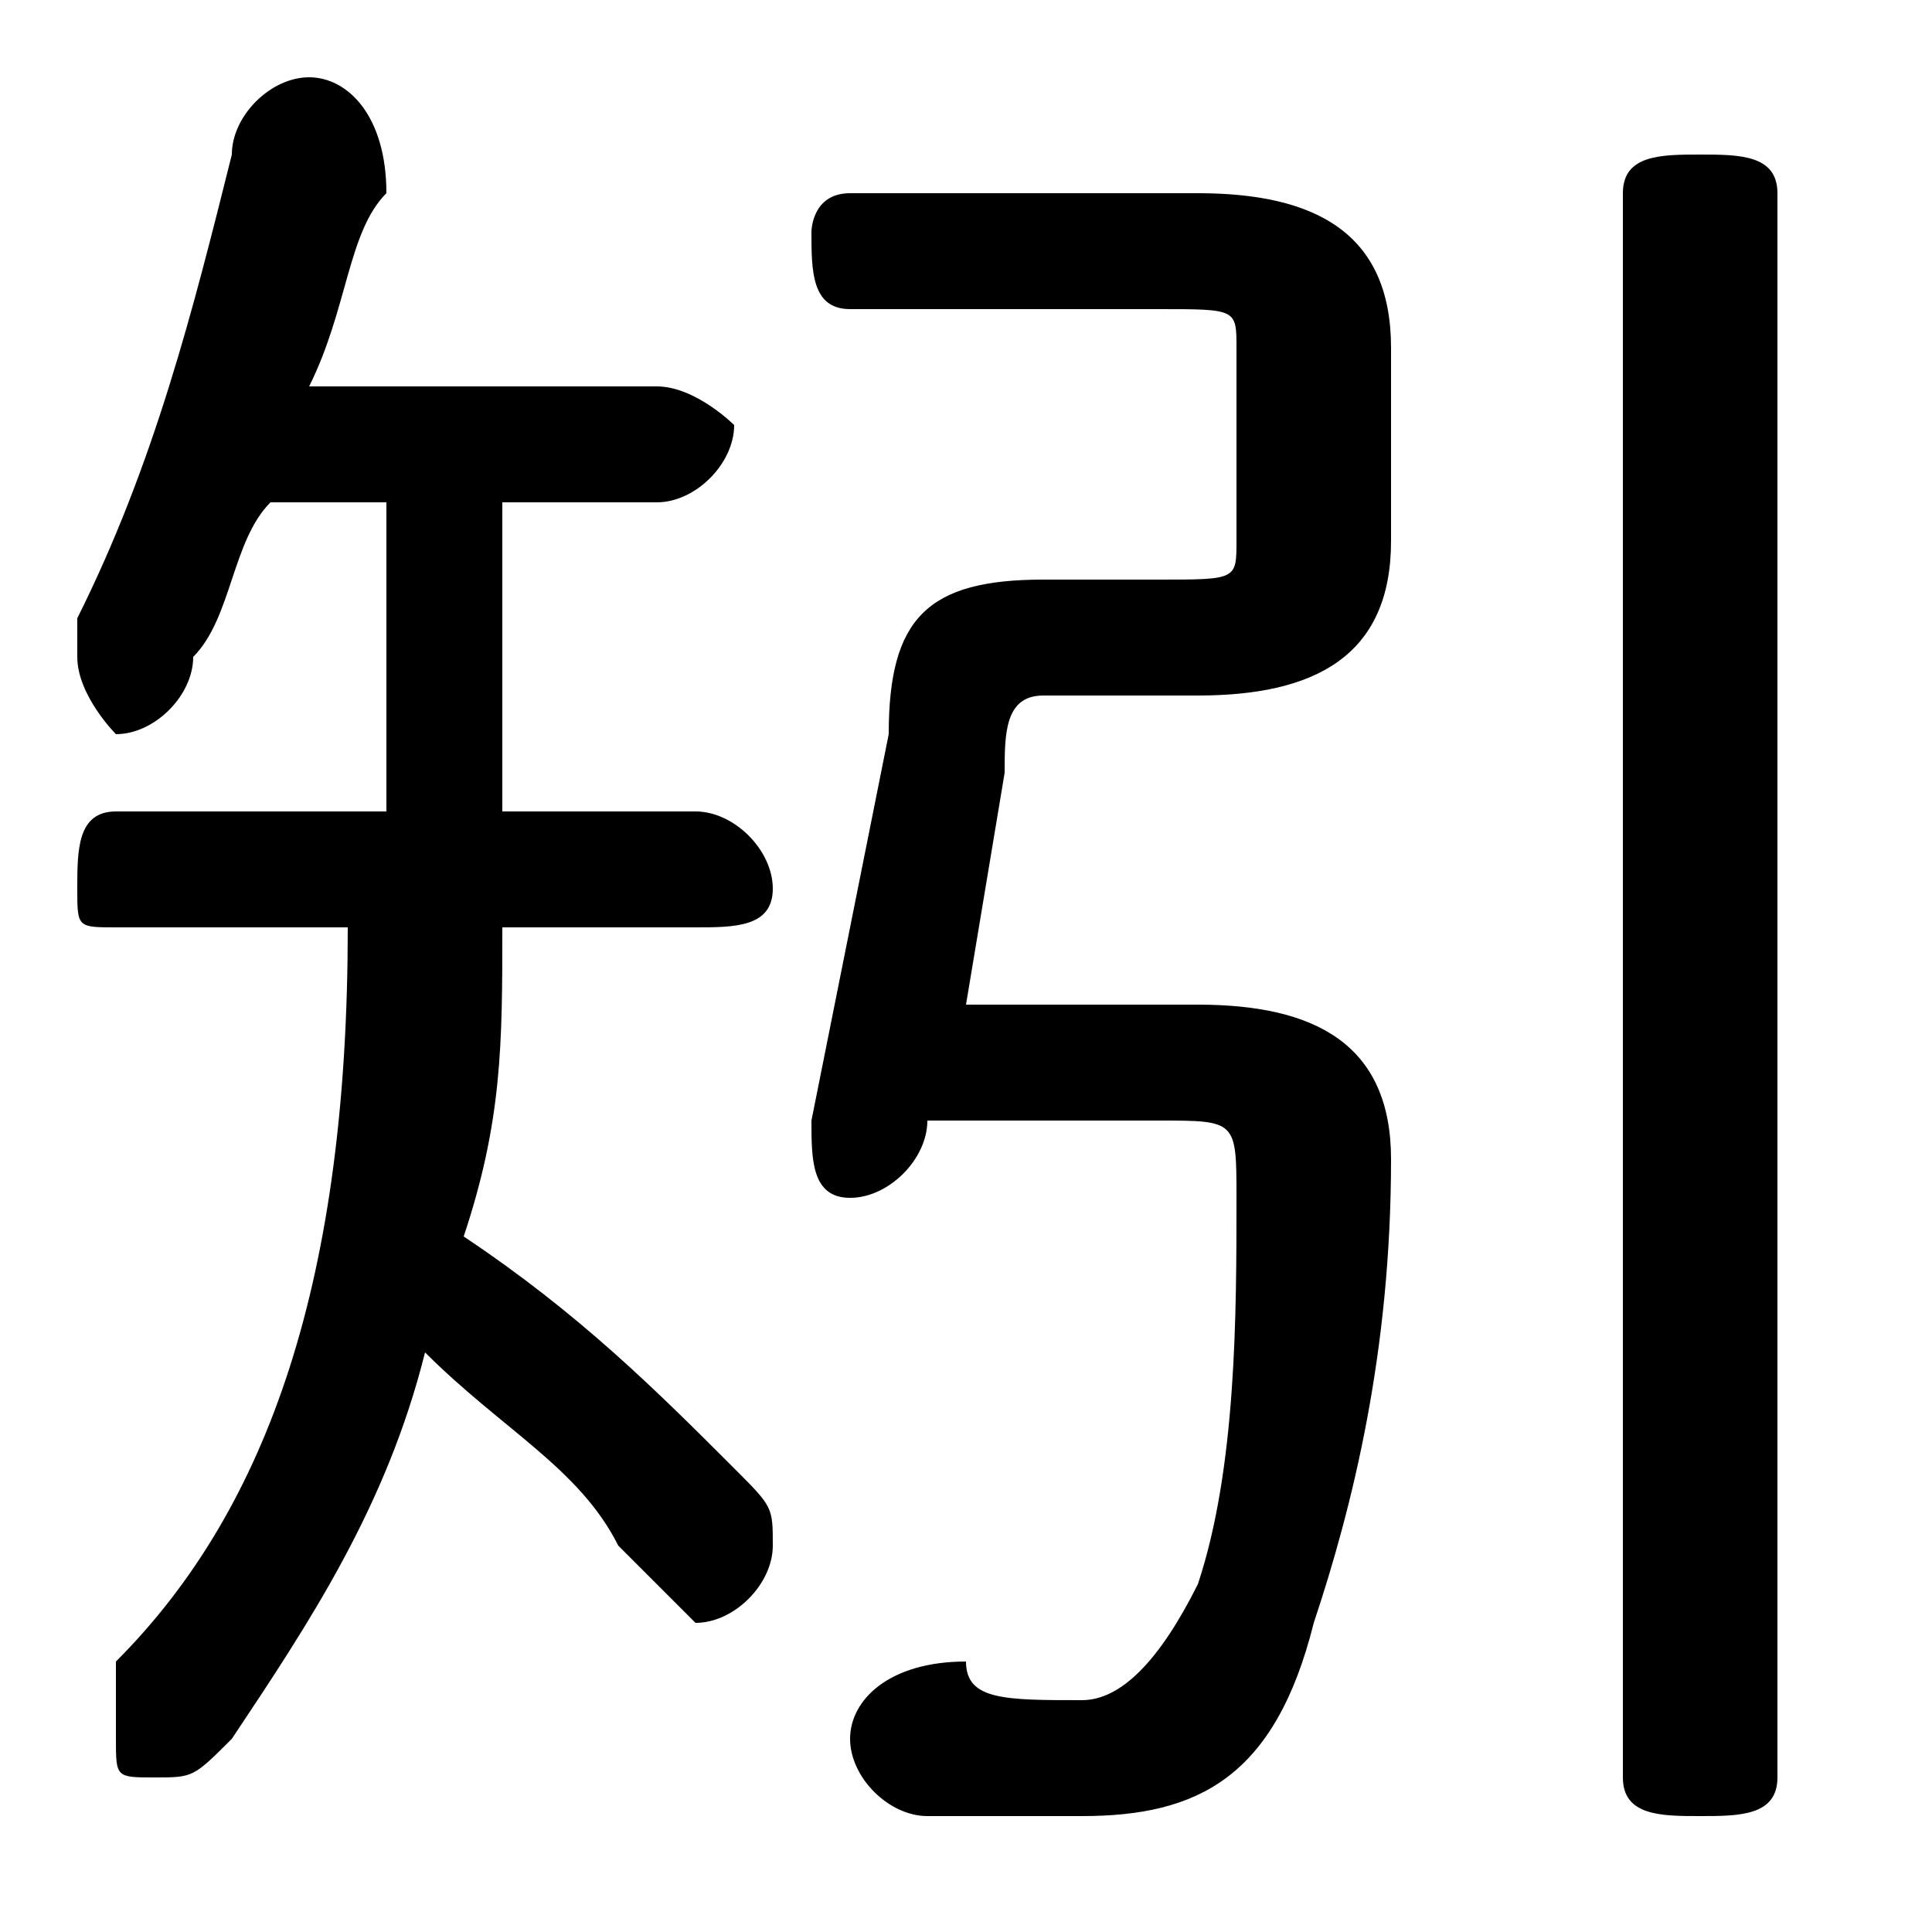 <svg xmlns="http://www.w3.org/2000/svg" viewBox="0 -44.0 50.0 50.0">
    <rect x="0" y="-44.0" width="50.0" height="50.0" fill="#808080" stroke="none"/>
    <g transform="scale(1, -1)">
        <!-- ボディの枠 -->
        <rect x="0" y="-6.0" width="50.0" height="50.0"
            stroke="white" fill="white"/>
        <!-- グリフ座標系の原点 -->
        <circle cx="0" cy="0" r="5" fill="white"/>
        <!-- グリフのアウトライン -->
        <g style="fill:black;stroke:#000000;stroke-width:0;stroke-linecap:round;stroke-linejoin:round;">
        <path d="M 13.0 31.0 L 17.0 31.0 C 18.0 31.0 19.0 32.0 19.0 33.0 C 19.0 33.0 18.0 34.0 17.0 34.0 L 8.0 34.0 C 9.0 36.0 9.0 38.0 10.0 39.0 C 10.0 41.0 9.0 42.0 8.0 42.0 C 7.0 42.0 6.0 41.0 6.0 40.0 C 5.0 36.0 4.0 32.0 2.0 28.0 C 2.0 28.0 2.0 27.0 2.0 27.0 C 2.0 26.0 3.0 25.0 3.0 25.0 C 4.0 25.0 5.0 26.0 5.0 27.0 C 6.0 28.0 6.0 30.0 7.0 31.0 L 10.0 31.0 L 10.0 23.0 L 3.0 23.0 C 2.0 23.0 2.0 22.0 2.0 21.0 C 2.0 20.0 2.0 20.0 3.0 20.0 L 9.0 20.0 C 9.0 11.0 7.0 5.0 3.0 1.0 C 3.0 0.0 3.0 -0.0 3.0 -1.0 C 3.0 -2.0 3.0 -2.0 4.0 -2.0 C 5.0 -2.0 5.0 -2.0 6.0 -1.0 C 8.0 2.0 10.0 5.0 11.0 9.0 C 13.0 7.0 15.0 6.0 16.0 4.0 C 17.0 3.0 18.0 2.0 18.0 2.0 C 19.0 2.0 20.0 3.0 20.0 4.0 C 20.0 5.0 20.0 5.0 19.0 6.0 C 17.0 8.0 15.0 10.0 12.0 12.0 C 13.0 15.0 13.0 17.0 13.0 20.0 L 18.0 20.0 C 19.0 20.0 20.0 20.0 20.0 21.0 C 20.0 22.0 19.0 23.0 18.0 23.0 L 13.0 23.0 Z M 24.0 15.0 L 30.0 15.0 C 32.0 15.0 32.0 15.0 32.0 13.0 C 32.0 10.0 32.0 6.0 31.0 3.0 C 30.0 1.0 29.0 0.0 28.0 0.0 C 26.0 0.0 25.0 0.0 25.0 1.0 C 23.0 1.0 22.0 -0.0 22.0 -1.0 C 22.0 -2.0 23.0 -3.0 24.0 -3.0 C 25.0 -3.0 26.0 -3.0 28.0 -3.0 C 31.0 -3.0 33.0 -2.0 34.0 2.0 C 35.0 5.0 36.0 9.0 36.0 14.0 C 36.0 17.0 34.0 18.0 31.0 18.0 L 25.0 18.0 L 26.0 24.0 C 26.0 25.0 26.0 26.0 27.0 26.0 L 31.0 26.0 C 34.0 26.0 36.0 27.0 36.0 30.0 L 36.0 35.0 C 36.0 38.0 34.0 39.0 31.0 39.0 L 22.0 39.0 C 21.0 39.0 21.0 38.0 21.0 38.0 C 21.0 37.0 21.0 36.0 22.0 36.0 L 30.0 36.0 C 32.0 36.0 32.0 36.0 32.0 35.0 L 32.0 30.0 C 32.0 29.0 32.0 29.0 30.0 29.0 L 27.0 29.0 C 24.0 29.0 23.0 28.0 23.0 25.0 L 21.0 15.0 C 21.0 14.0 21.0 13.0 22.0 13.0 C 23.0 13.0 24.0 14.0 24.0 15.0 Z M 46.0 39.0 C 46.0 40.0 45.0 40.0 44.0 40.0 C 43.0 40.0 42.0 40.0 42.0 39.0 L 42.0 -2.0 C 42.0 -3.0 43.0 -3.0 44.0 -3.0 C 45.0 -3.0 46.0 -3.0 46.0 -2.0 Z"/>
    </g>
    </g>
</svg>
